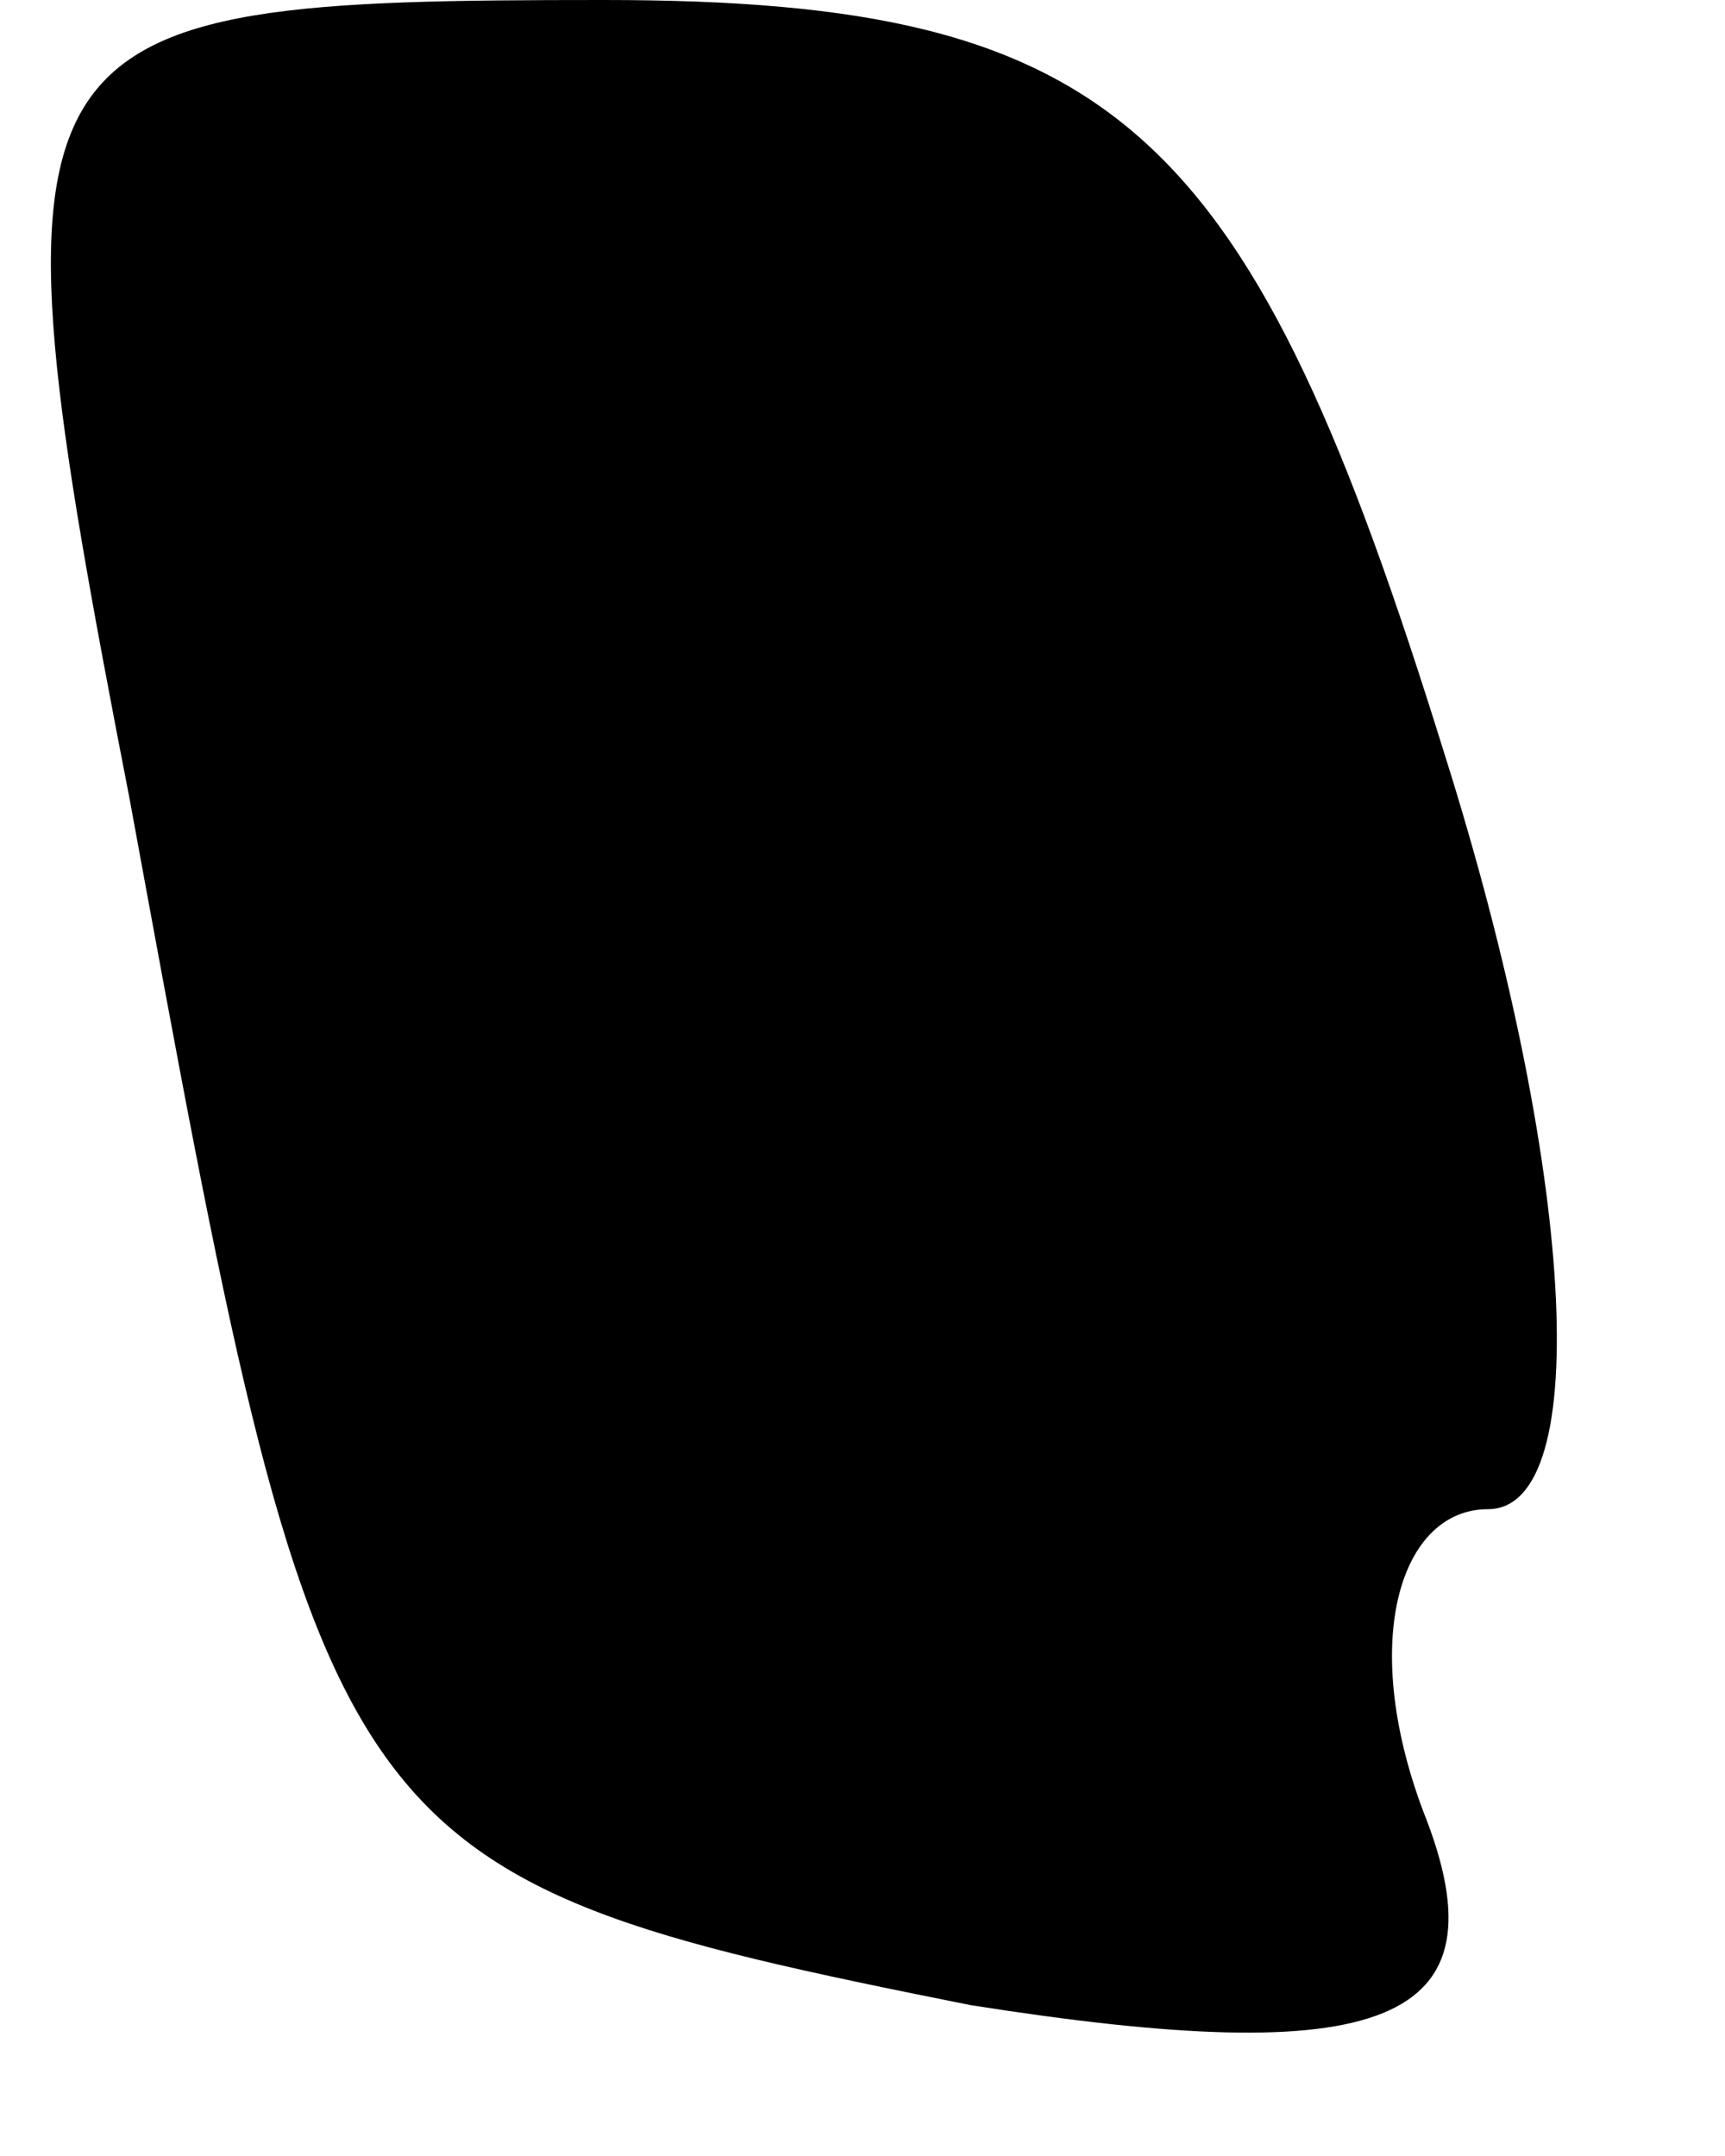 <?xml version="1.0" standalone="no"?>
<!DOCTYPE svg PUBLIC "-//W3C//DTD SVG 20010904//EN"
 "http://www.w3.org/TR/2001/REC-SVG-20010904/DTD/svg10.dtd">
<svg version="1.0" xmlns="http://www.w3.org/2000/svg"
 width="8pt" height="10pt" viewBox="0 0 8 10"
 preserveAspectRatio="xMidYMid meet">
<g transform="translate(0,10) scale(0.1,-0.1)"
fill="#000000" stroke="none">
<path fill="#000000" stroke="none" d="M6 63 c9 -49 9 -50 39 -56 19 -3 25 -1
21 9 -3 8 -1 14 3 14 5 0 4 16 -2 35 -9 29 -15 35 -39 35 -28 0 -29 -1 -22
-37z"/>
</g>
</svg>
